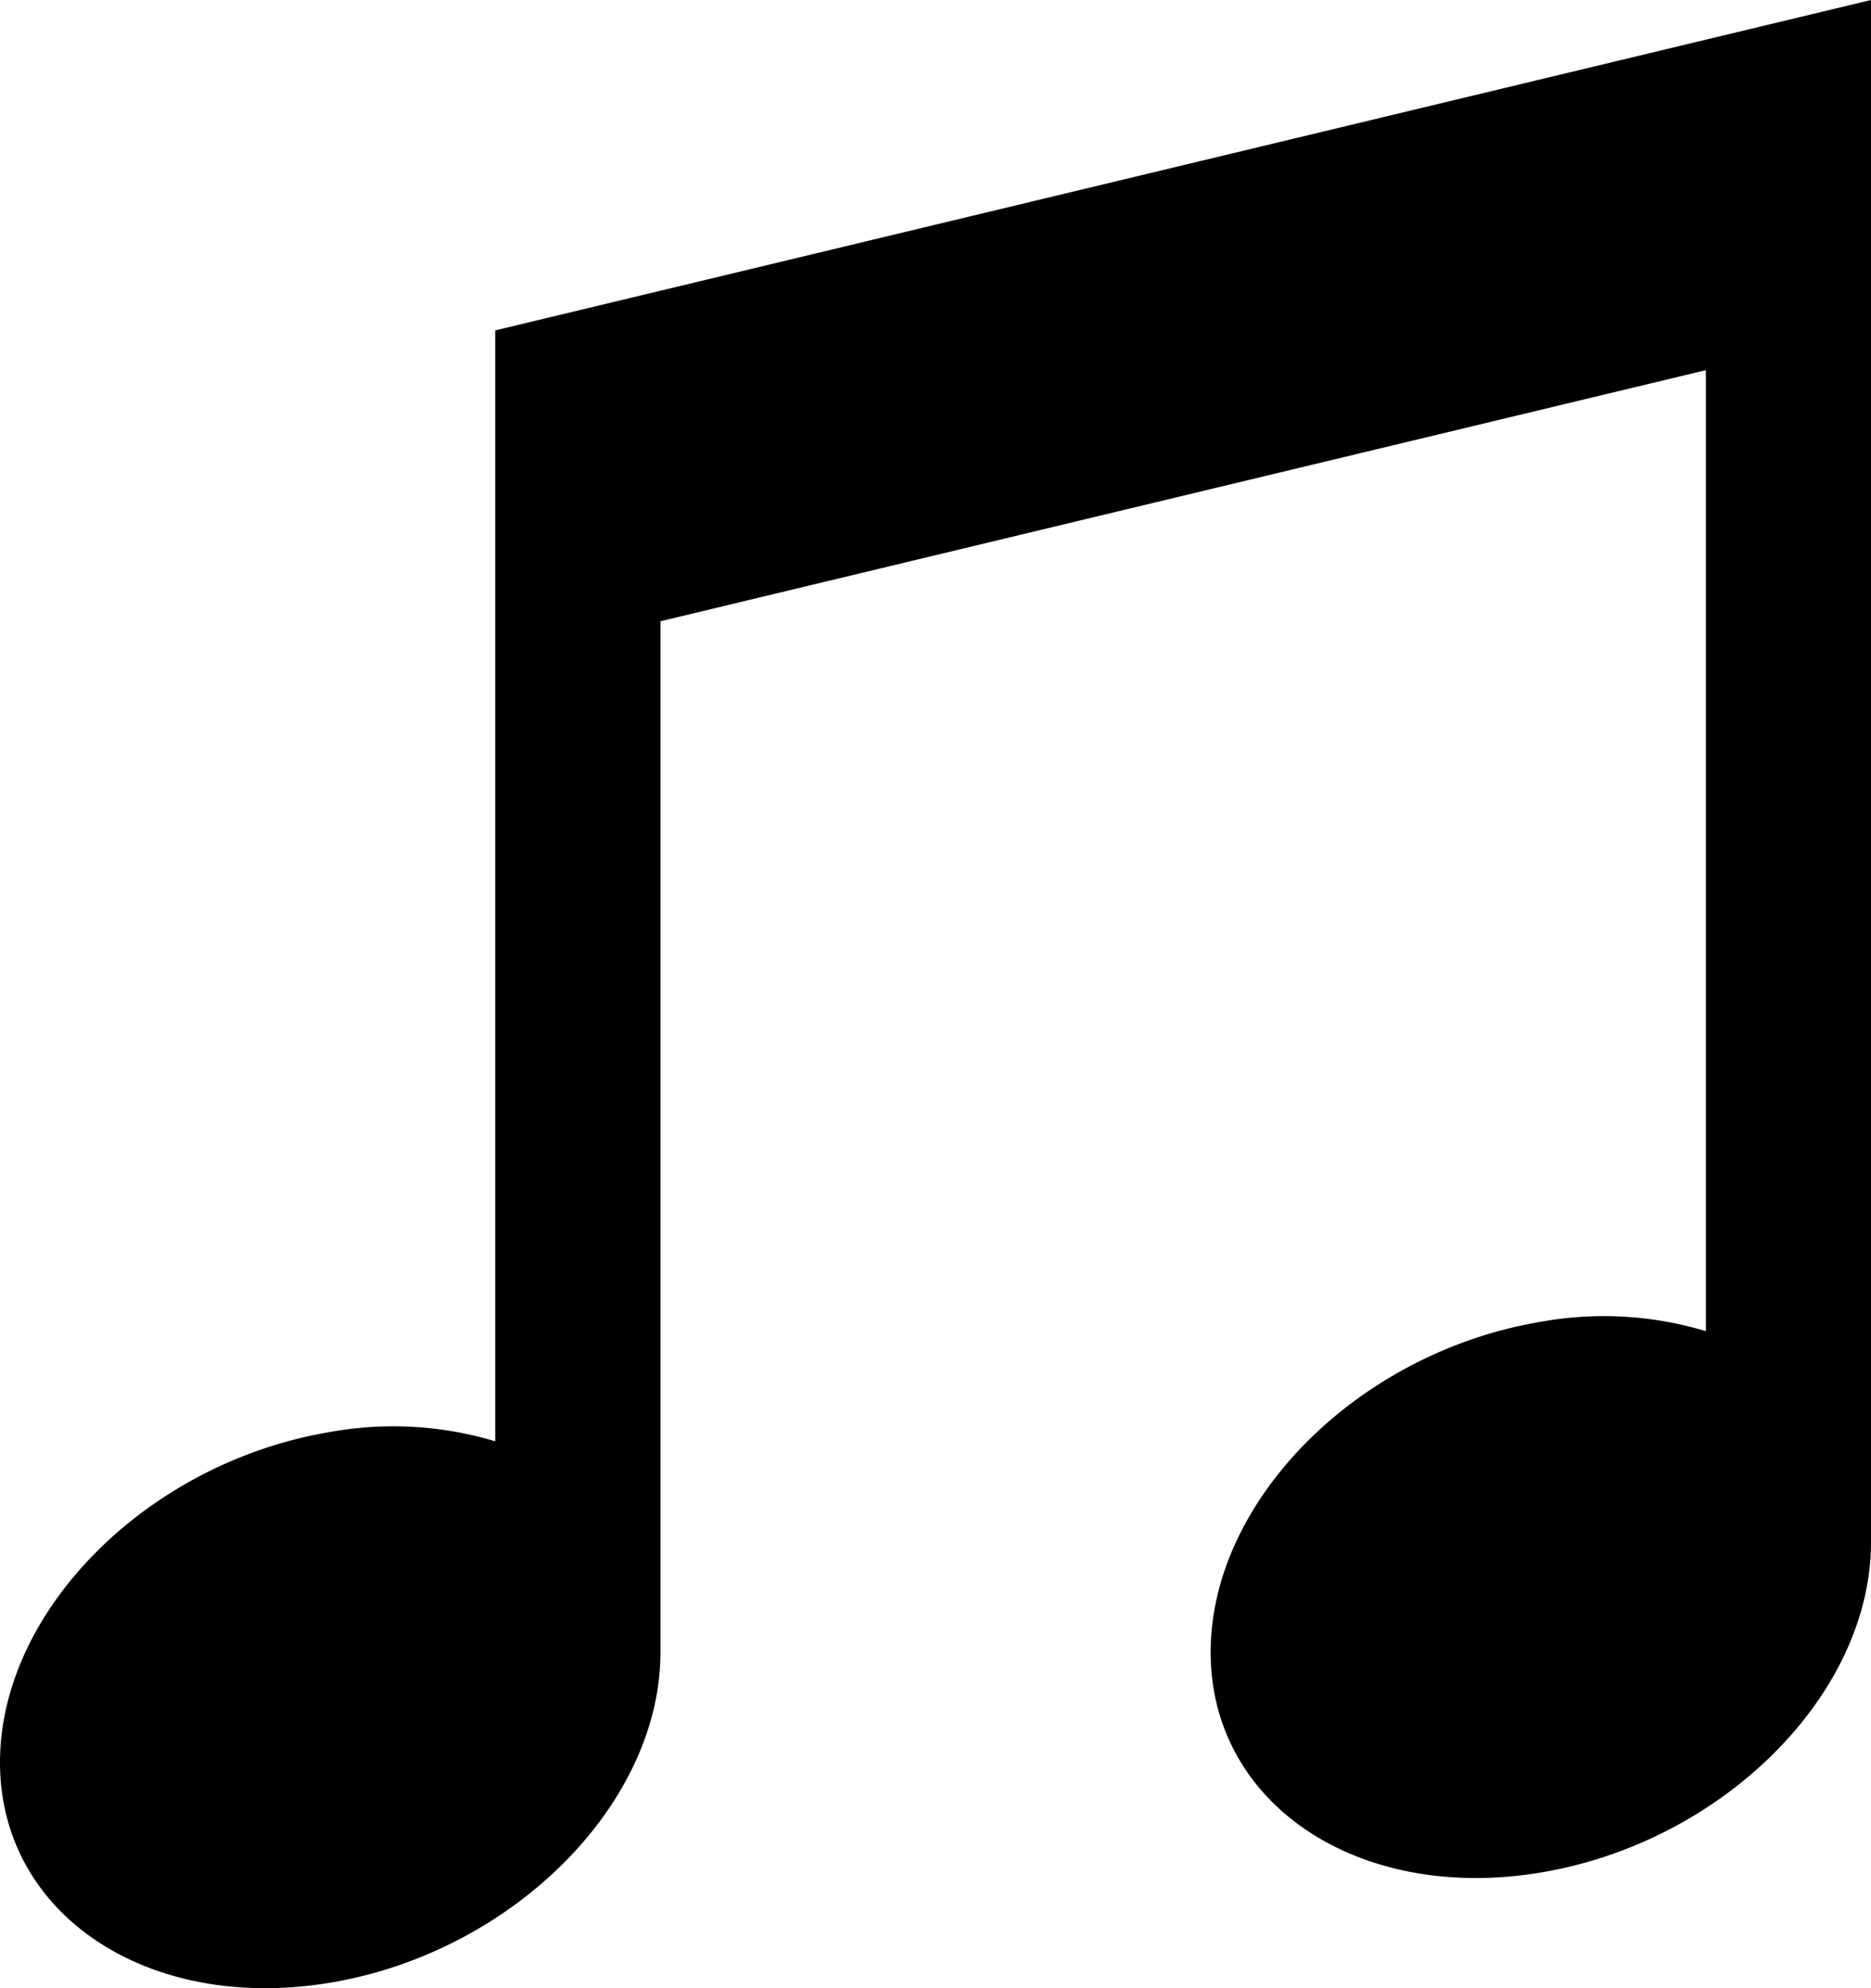 <svg height="17" viewBox="0 0 16 17" width="16" xmlns="http://www.w3.org/2000/svg"><path d="m4.235 12.324v-9.499l11.765-2.825v13.186c0 1.3-1.265 2.565-2.824 2.825-1.558.26-2.823-.584-2.823-1.884s1.265-2.565 2.823-2.825a3.027 3.027 0 0 1 1.412.08v-8.217l-8.94 2.147v8.815c0 1.3-1.266 2.566-2.824 2.826-1.56.26-2.824-.584-2.824-1.884s1.265-2.565 2.824-2.825a3.027 3.027 0 0 1 1.411.08z" fill-rule="evenodd"/></svg>